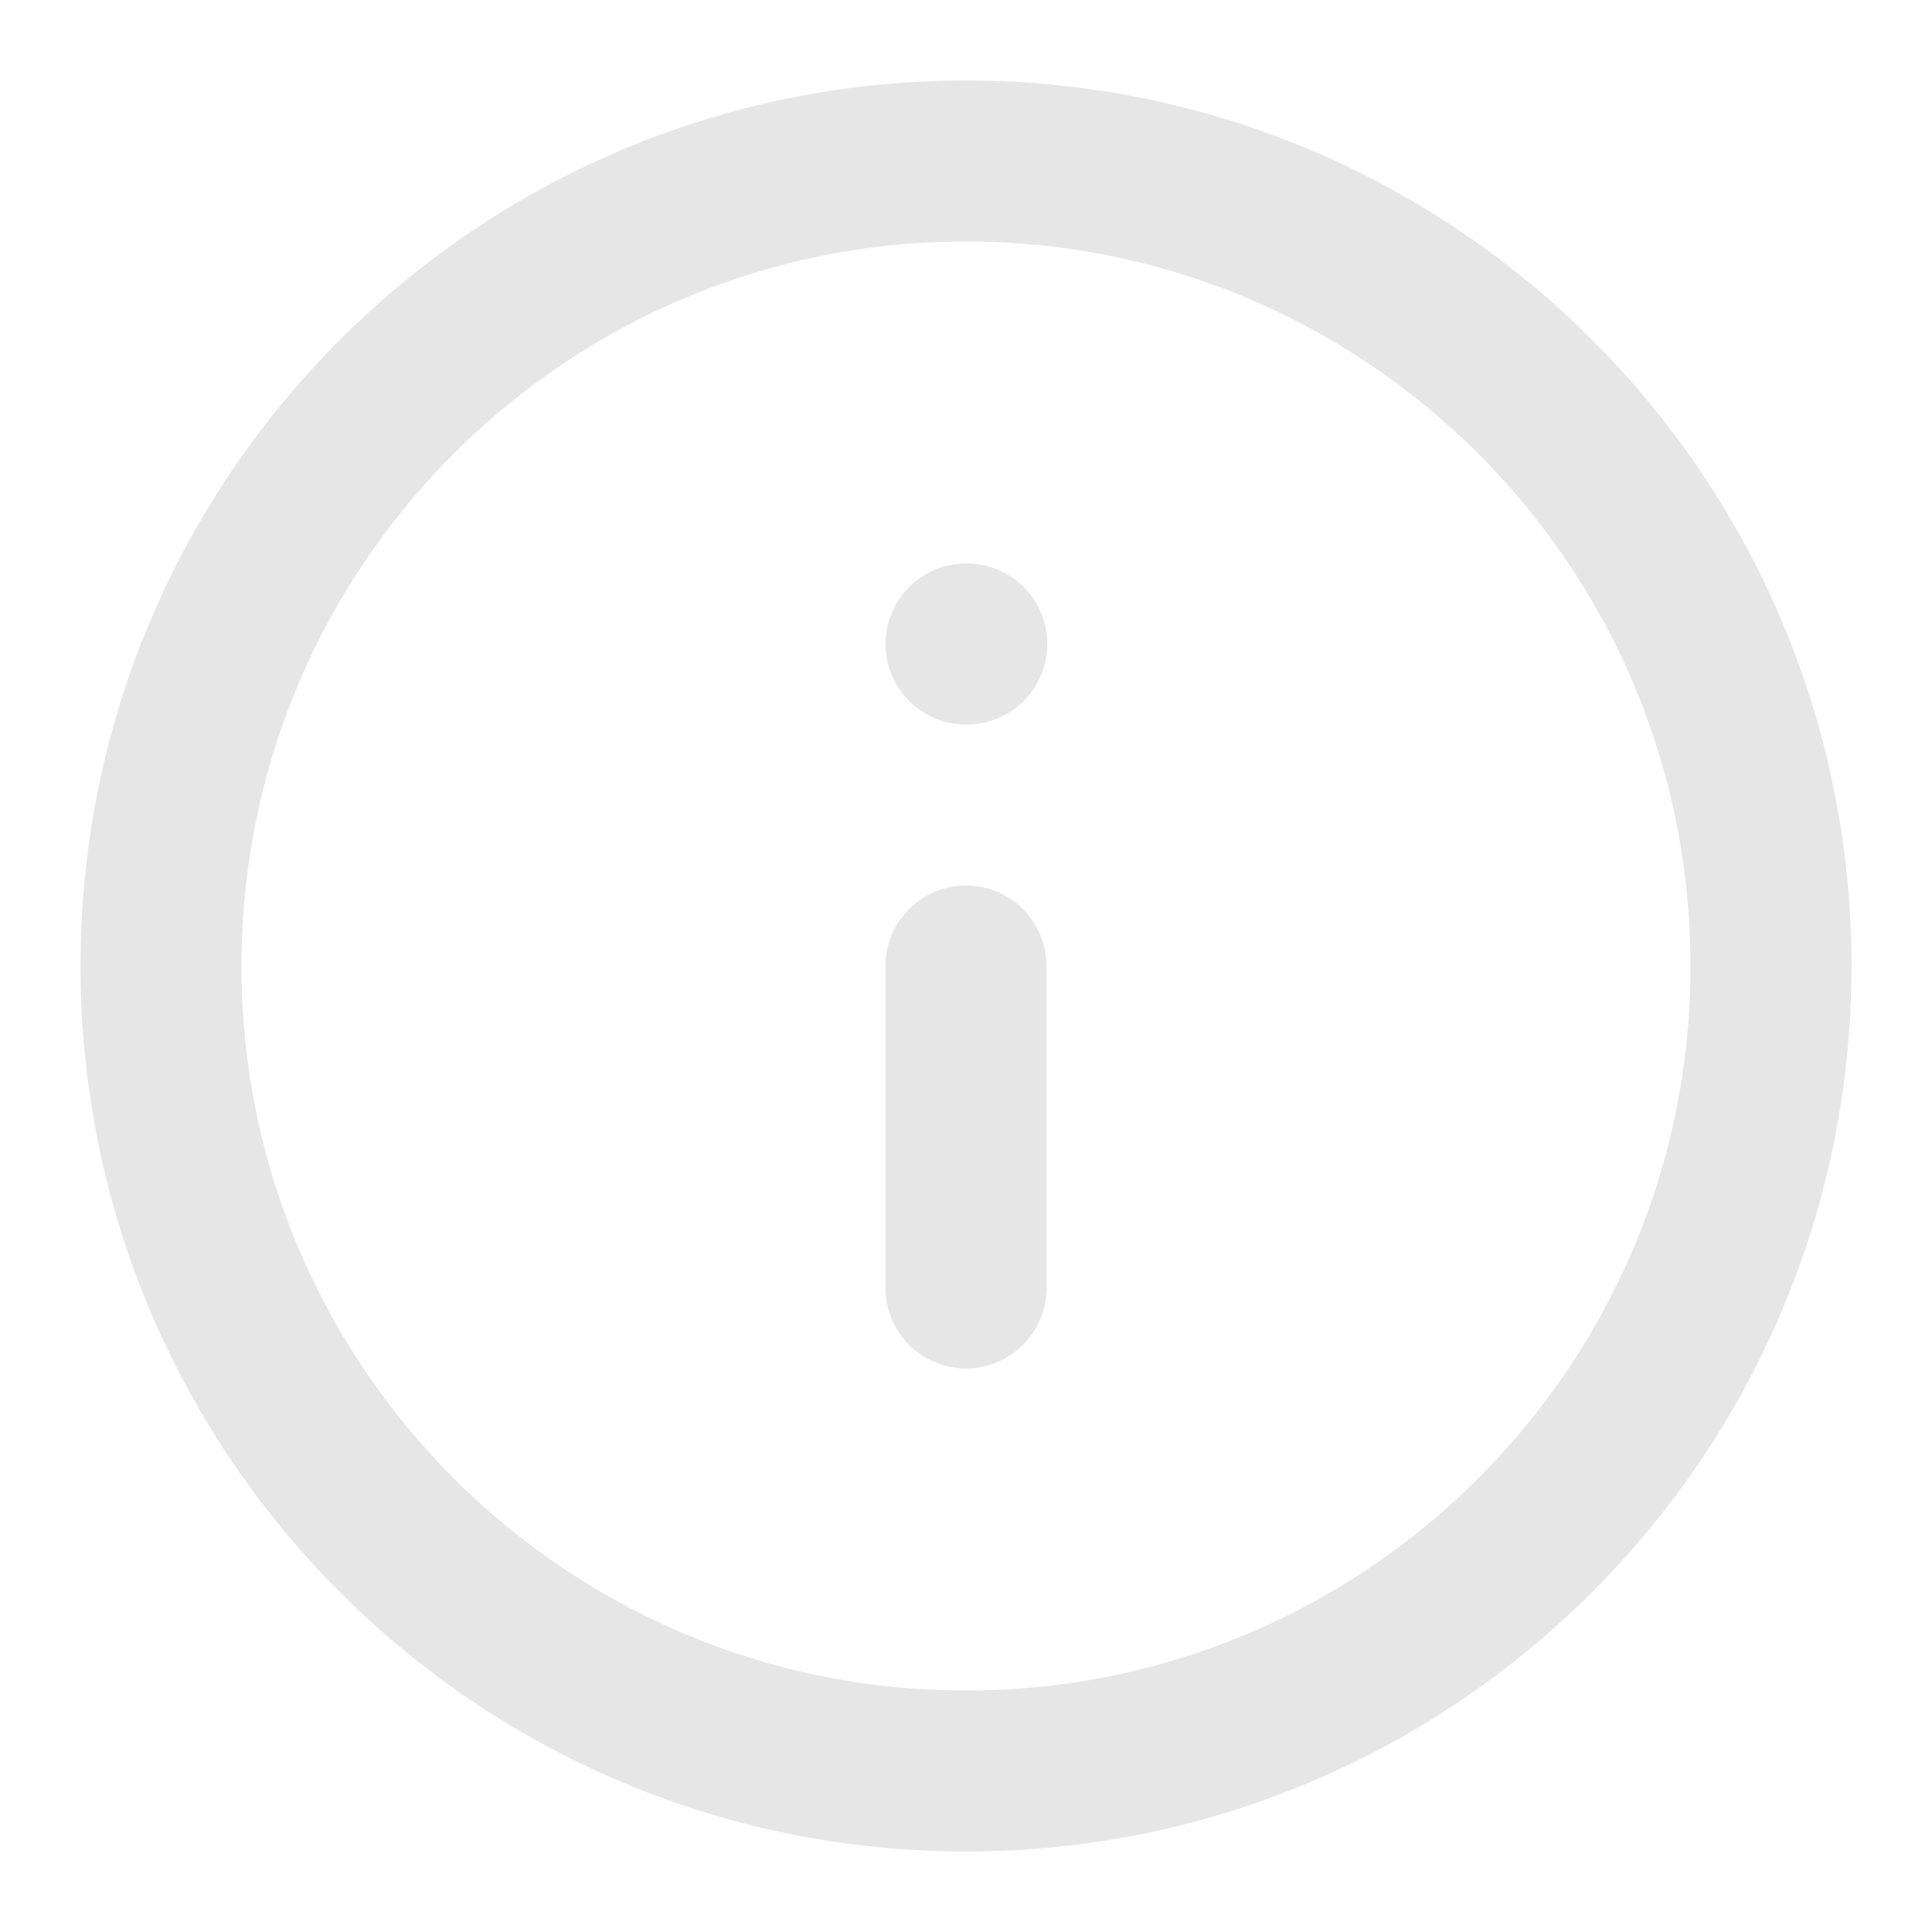 <svg width="24" height="24" viewBox="0 0 24 24" fill="none" xmlns="http://www.w3.org/2000/svg">
<path d="M12 22C17.523 22 22 17.523 22 12C22 6.477 17.523 2 12 2C6.477 2 2 6.477 2 12C2 17.523 6.477 22 12 22Z" stroke="#E6E6E7" stroke-width="2" stroke-linecap="round" stroke-linejoin="round"/>
<path d="M12 16V12M12 8H12.01" stroke="#E6E6E7" stroke-width="2" stroke-linecap="round" stroke-linejoin="round"/>
</svg>
